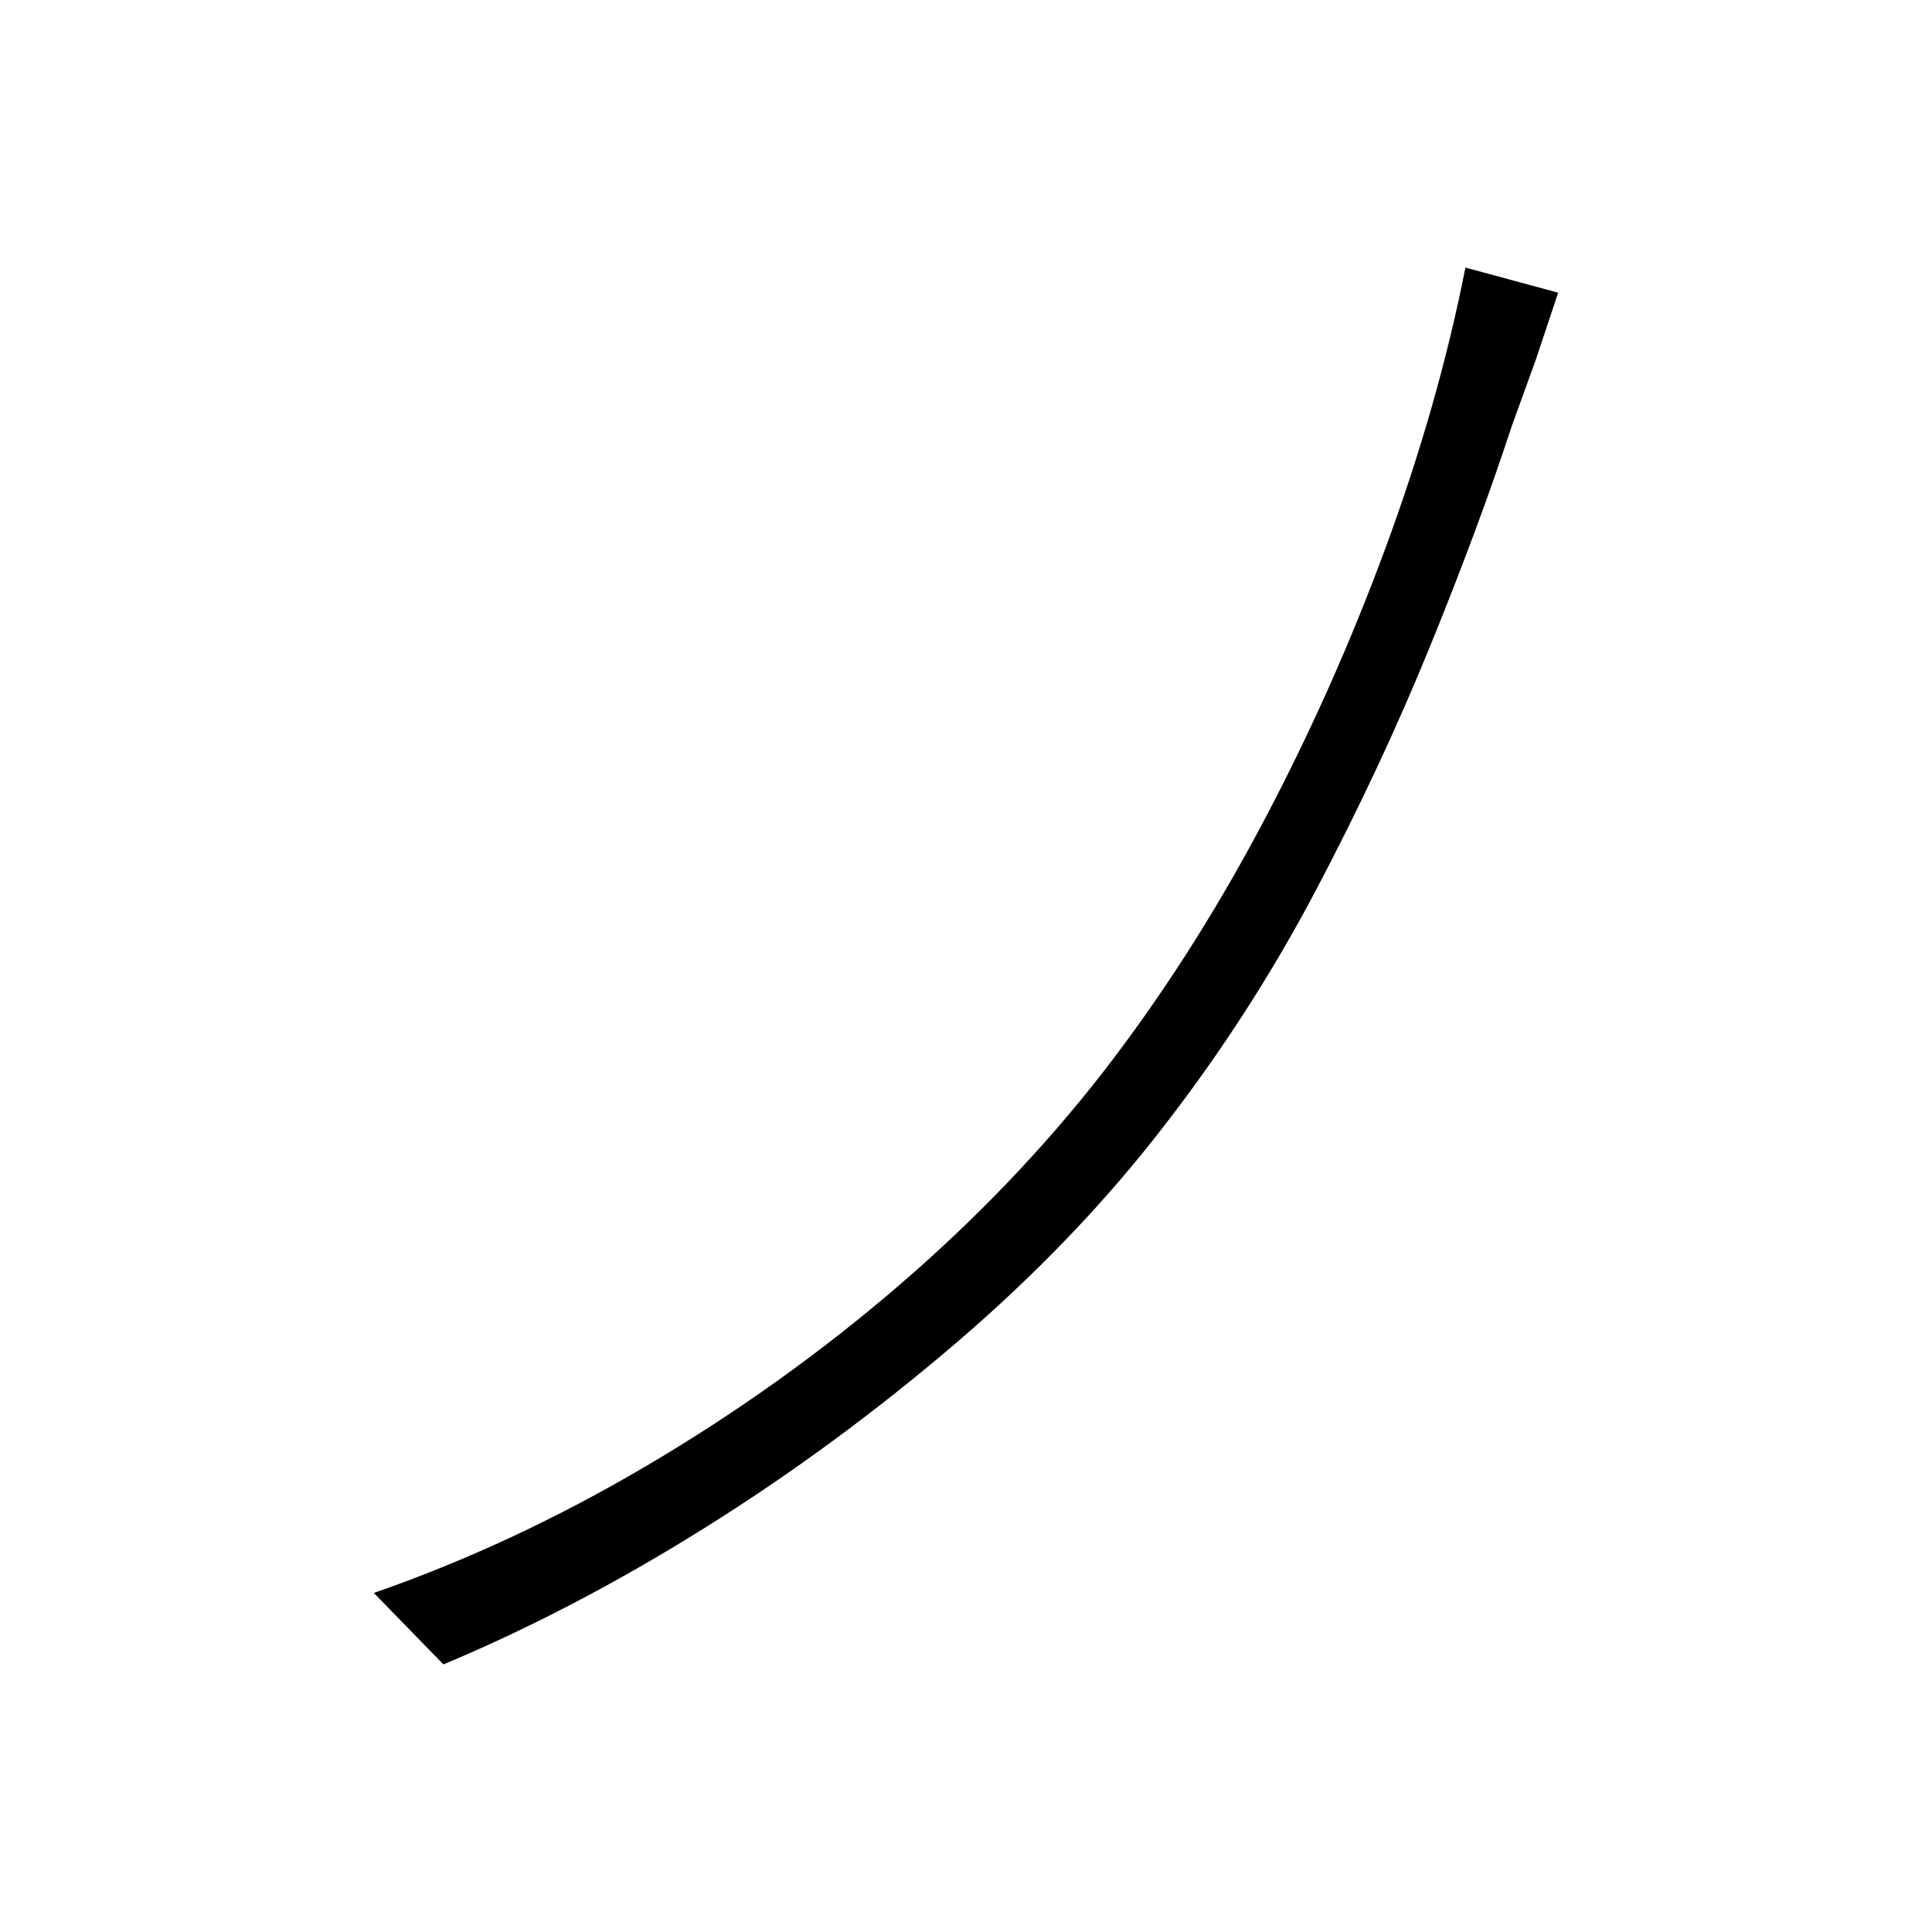 <svg xmlns="http://www.w3.org/2000/svg" xmlns:xlink="http://www.w3.org/1999/xlink" version="1.1" viewBox="0 0 1000 1000">
   <path 
d="M806.5 151.5l-11.5 34.5t-12.5 34.5q-17 52 -42.5 114.5t-59 126t-77.5 120.5q-46 60 -108.5 113.5t-130.5 96t-135 70.5l-36 -37q72 -25 141.5 -66t129.5 -92.5t106 -110.5q45 -58 82 -127.5t64.5 -144t41.5 -145.5z" />
</svg>
